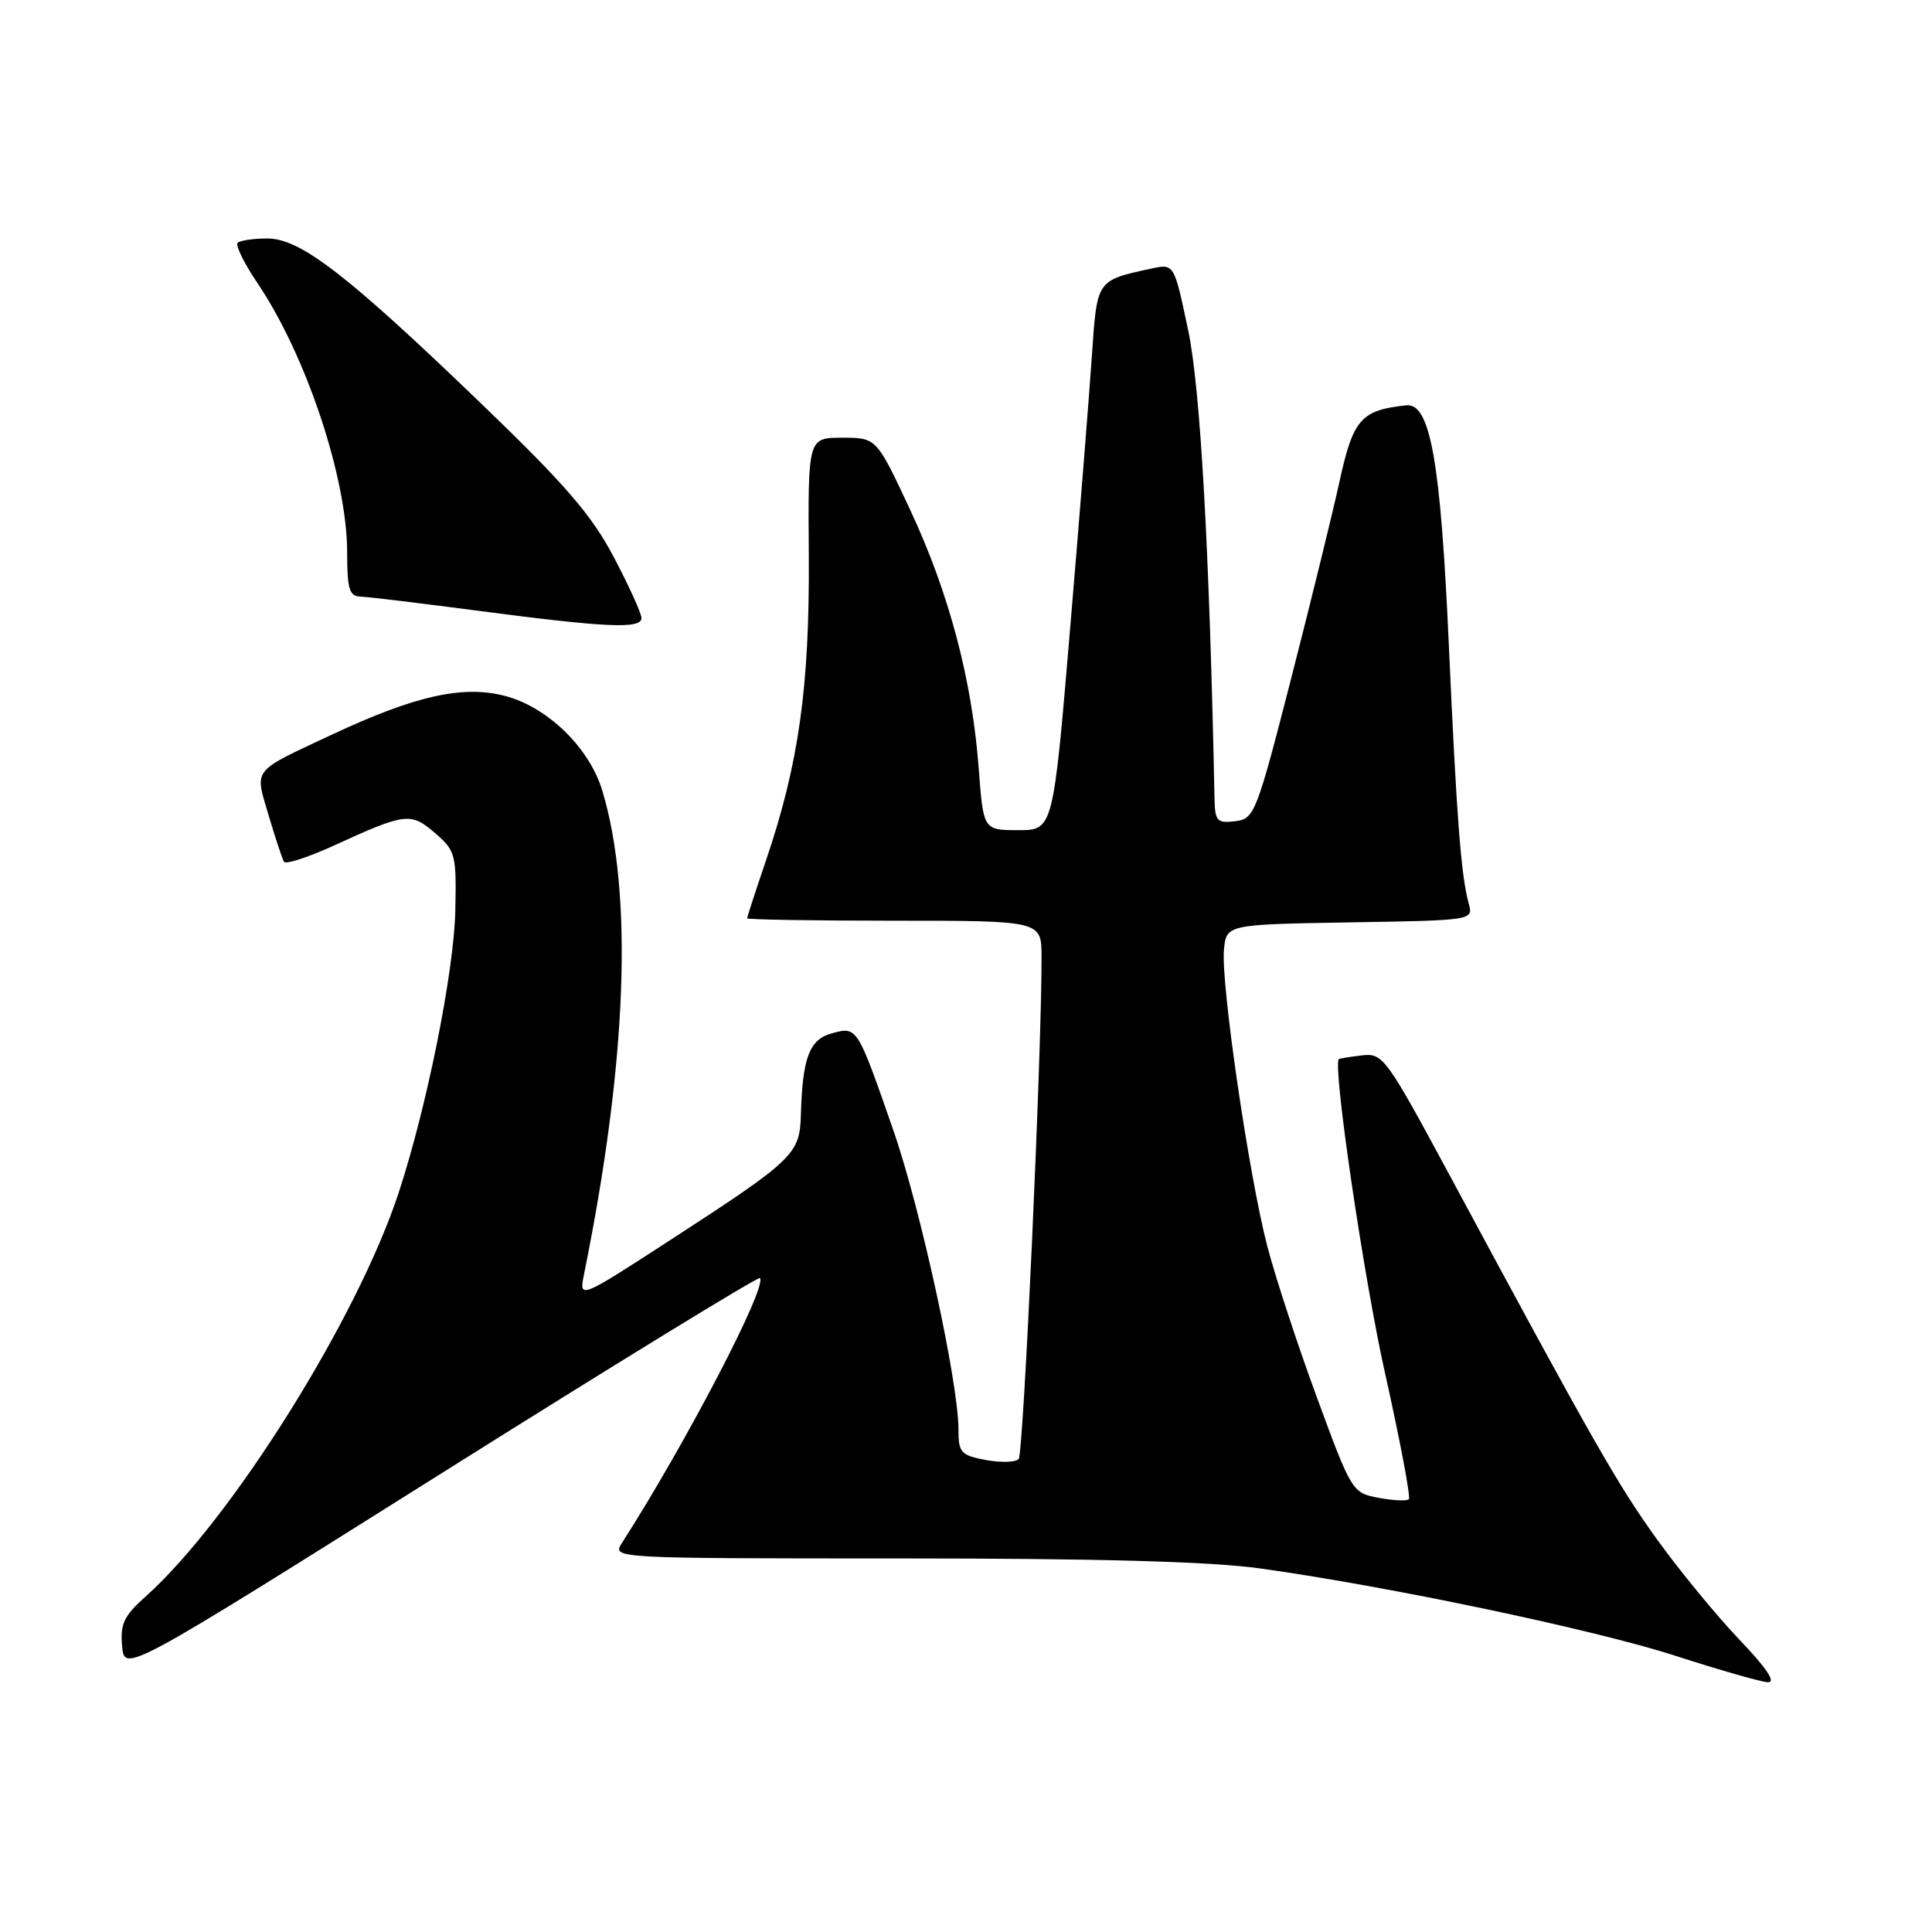 <?xml version="1.0" encoding="UTF-8" standalone="no"?>
<!DOCTYPE svg PUBLIC "-//W3C//DTD SVG 1.1//EN" "http://www.w3.org/Graphics/SVG/1.1/DTD/svg11.dtd" >
<svg xmlns="http://www.w3.org/2000/svg" xmlns:xlink="http://www.w3.org/1999/xlink" version="1.1" viewBox="0 0 256 256">
 <g >
 <path fill="currentColor"
d=" M 230.47 217.25 C 227.45 214.09 222.55 208.12 219.58 204.00 C 214.35 196.74 211.13 191.10 192.23 156.00 C 183.61 140.00 183.25 139.51 180.42 139.85 C 178.81 140.04 177.45 140.26 177.39 140.35 C 176.60 141.43 180.71 169.34 183.50 181.84 C 185.51 190.83 186.94 198.39 186.68 198.65 C 186.42 198.92 184.62 198.83 182.67 198.47 C 179.18 197.81 179.09 197.66 174.49 185.15 C 171.93 178.19 168.96 169.14 167.90 165.04 C 165.45 155.57 161.76 130.25 162.18 125.85 C 162.50 122.50 162.50 122.50 178.86 122.22 C 195.22 121.95 195.22 121.95 194.61 119.72 C 193.59 115.97 193.01 108.39 191.98 85.50 C 190.89 61.09 189.52 53.37 186.34 53.71 C 180.37 54.33 179.30 55.54 177.52 63.68 C 176.58 67.98 173.67 79.83 171.06 90.00 C 166.47 107.87 166.22 108.51 163.65 108.82 C 161.26 109.10 160.99 108.80 160.93 105.82 C 160.25 72.61 159.06 51.43 157.43 43.72 C 155.58 34.93 155.58 34.93 152.54 35.59 C 145.26 37.18 145.37 37.02 144.68 47.17 C 144.33 52.30 143.04 68.54 141.80 83.25 C 139.55 110.00 139.55 110.00 134.92 110.00 C 130.30 110.00 130.30 110.00 129.68 101.75 C 128.79 90.04 125.75 78.56 120.59 67.53 C 116.14 58.00 116.14 58.00 111.60 58.00 C 107.06 58.00 107.06 58.00 107.17 73.75 C 107.28 90.96 105.84 101.25 101.50 114.00 C 100.13 118.04 99.00 121.50 99.00 121.68 C 99.00 121.85 107.78 122.00 118.50 122.00 C 138.00 122.00 138.00 122.00 138.01 126.75 C 138.05 139.20 135.62 192.60 134.98 193.32 C 134.59 193.77 132.63 193.83 130.63 193.46 C 127.31 192.83 127.00 192.49 127.00 189.40 C 127.00 183.20 121.97 160.10 118.36 149.73 C 113.58 135.99 113.59 136.01 110.26 136.91 C 107.25 137.71 106.33 140.13 106.12 147.76 C 105.97 152.94 105.20 153.68 88.79 164.33 C 76.72 172.16 76.72 172.16 77.39 168.83 C 83.08 140.76 83.93 118.50 79.82 104.80 C 78.10 99.05 72.48 93.61 66.79 92.18 C 61.24 90.78 54.94 92.21 43.94 97.36 C 33.24 102.38 33.74 101.74 35.60 108.06 C 36.49 111.05 37.40 113.81 37.63 114.19 C 37.85 114.57 40.84 113.59 44.27 112.03 C 53.74 107.69 54.43 107.61 57.65 110.39 C 60.36 112.73 60.49 113.21 60.33 120.67 C 60.16 128.74 56.59 146.57 52.84 158.00 C 47.39 174.66 30.62 201.43 19.28 211.56 C 16.42 214.12 15.91 215.19 16.18 218.12 C 16.50 221.63 16.50 221.63 58.39 195.29 C 81.43 180.80 100.46 169.13 100.69 169.35 C 101.74 170.40 90.85 191.30 82.38 204.50 C 81.11 206.49 81.34 206.50 119.30 206.50 C 145.63 206.50 160.45 206.91 167.00 207.83 C 184.13 210.22 211.30 215.94 222.00 219.40 C 227.78 221.27 233.28 222.85 234.23 222.90 C 235.38 222.97 234.12 221.07 230.47 217.25 Z  M 85.00 81.90 C 85.00 81.29 83.36 77.67 81.35 73.86 C 78.43 68.29 74.98 64.28 63.91 53.62 C 46.04 36.41 39.82 31.60 35.43 31.60 C 33.58 31.60 31.81 31.86 31.49 32.18 C 31.17 32.50 32.35 34.90 34.12 37.52 C 40.58 47.09 46.00 63.38 46.00 73.21 C 46.00 78.04 46.29 79.01 47.75 79.05 C 48.71 79.08 55.80 79.94 63.50 80.95 C 80.35 83.16 85.00 83.37 85.00 81.90 Z "/>
</g>
</svg>